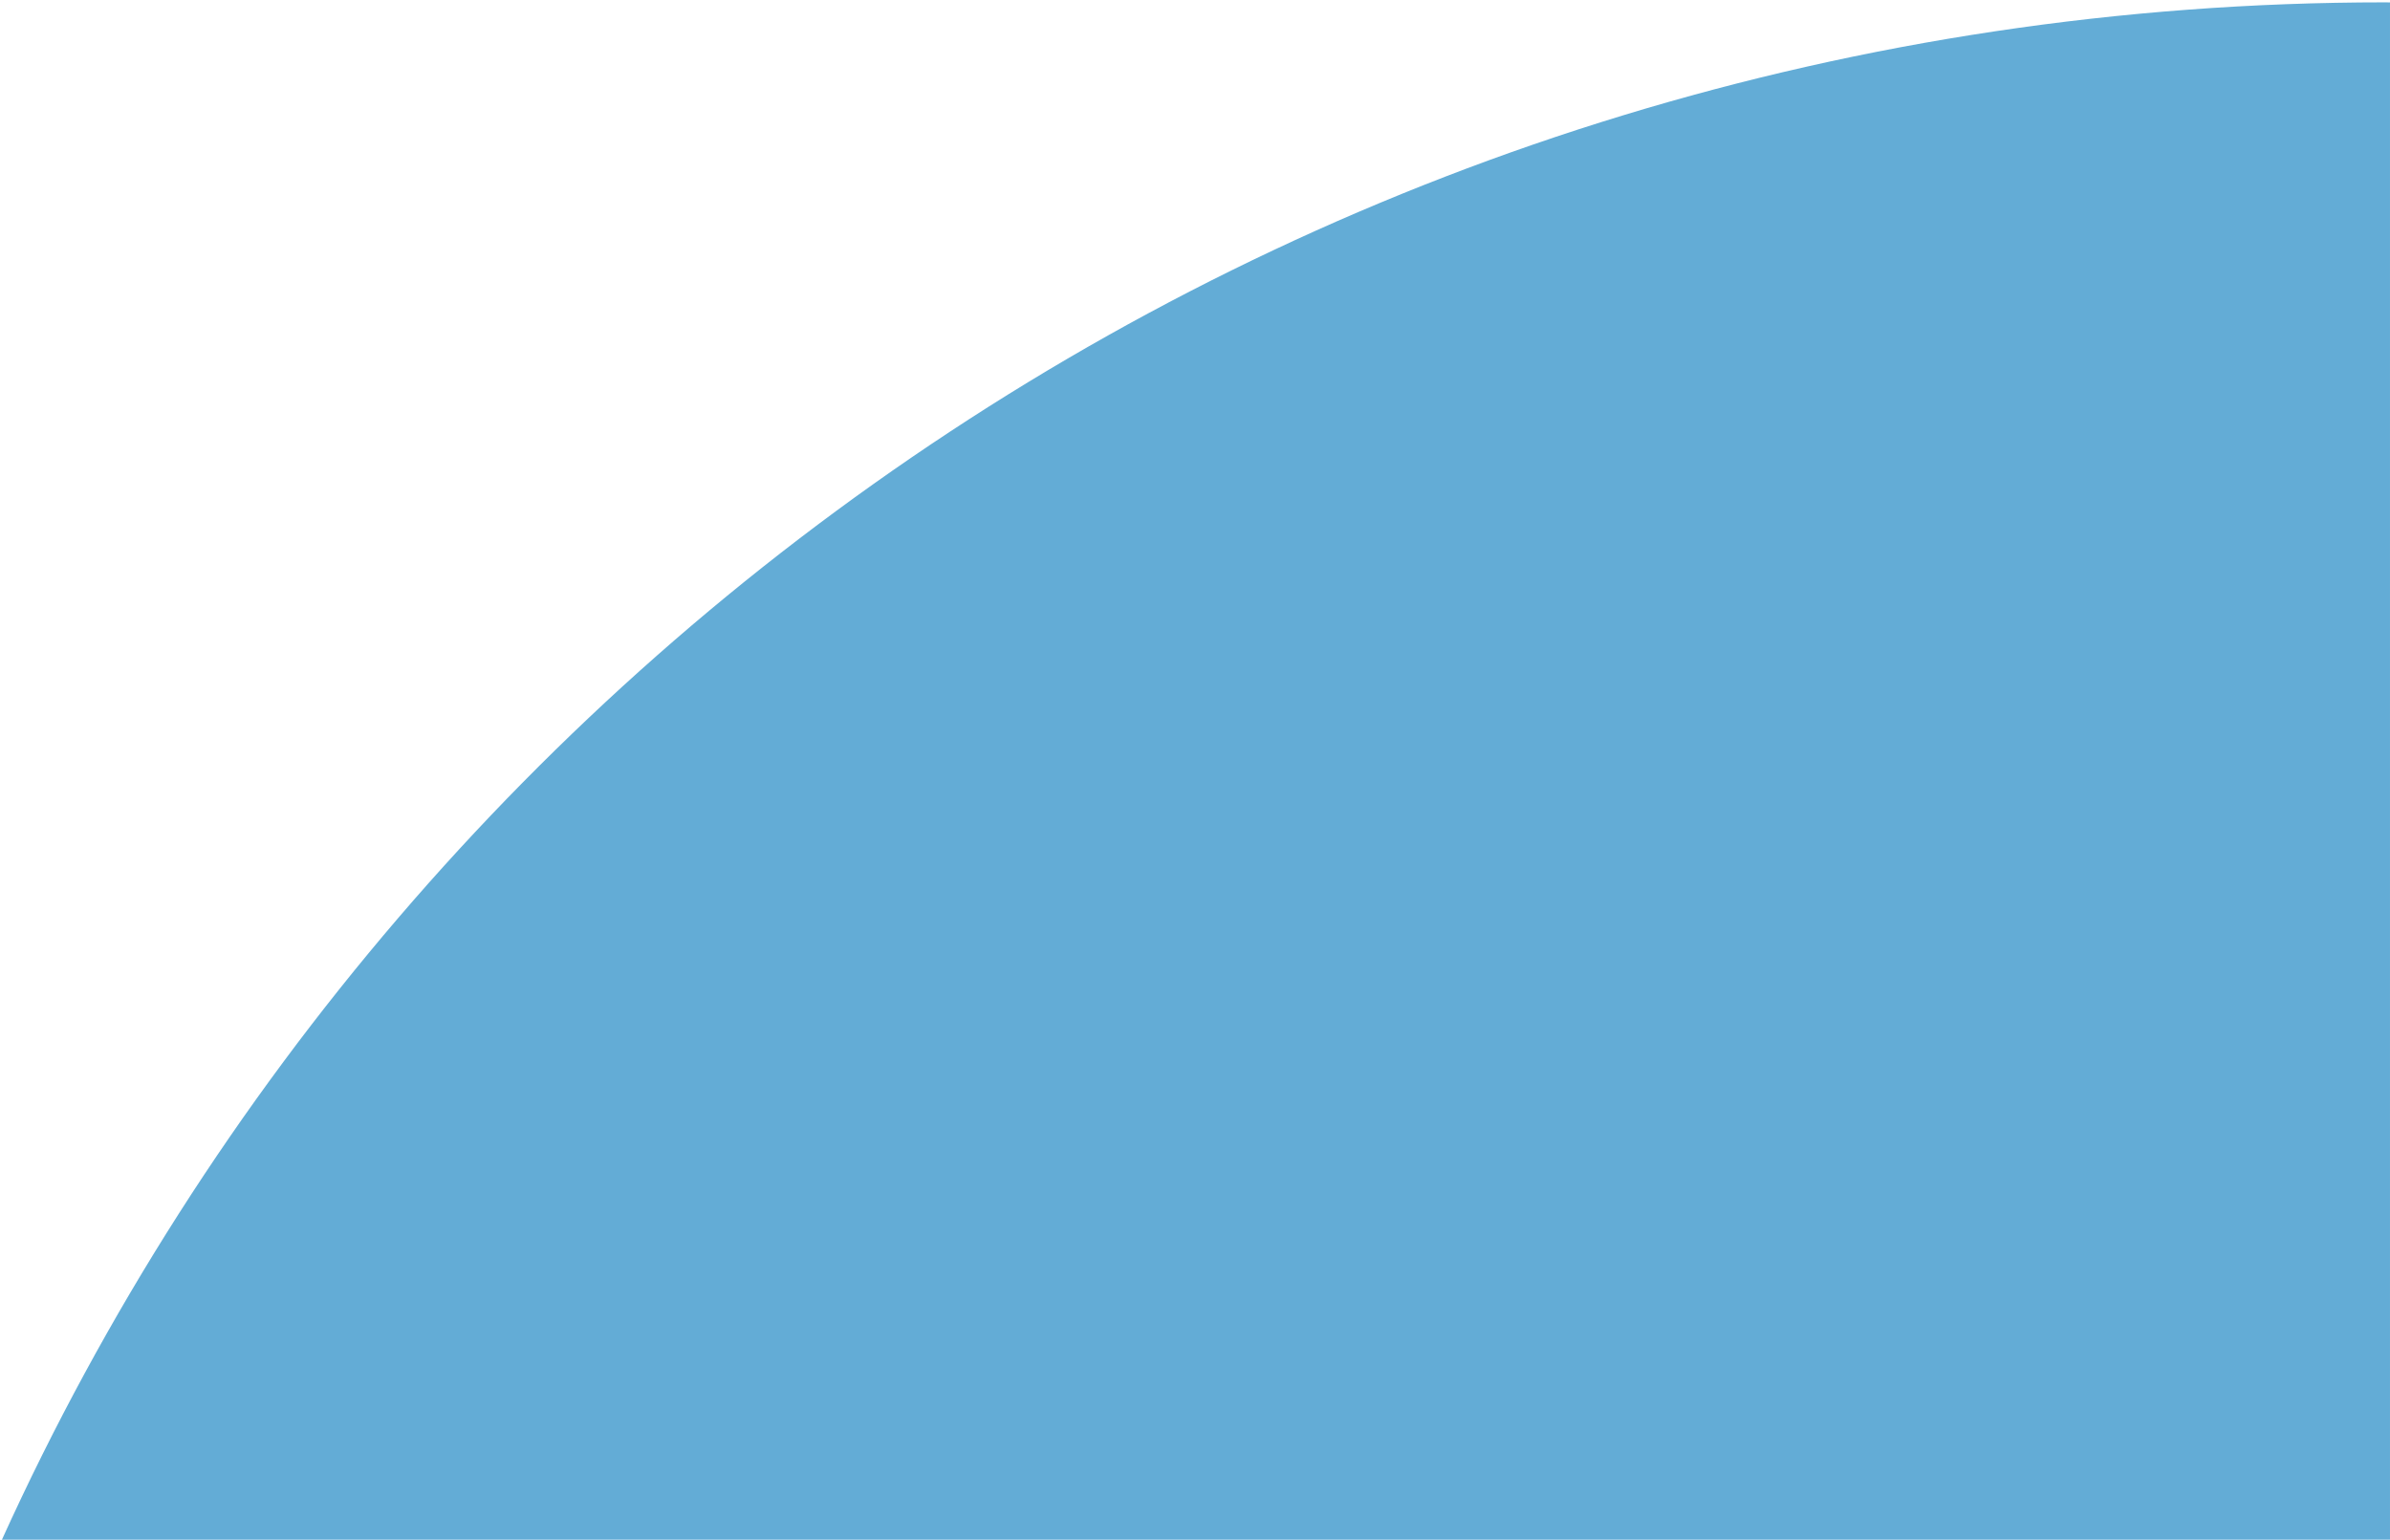 <svg 
 xmlns="http://www.w3.org/2000/svg"
 xmlns:xlink="http://www.w3.org/1999/xlink"
 width="253px" height="163px">
<path fill-rule="evenodd"  fill="rgb(99, 172, 214)"
 d="M252.457,0.249 C252.638,0.249 252.818,0.256 252.999,0.256 L252.999,162.999 L0.204,162.999 C43.647,67.23 140.253,0.249 252.457,0.249 Z"/>
</svg>
